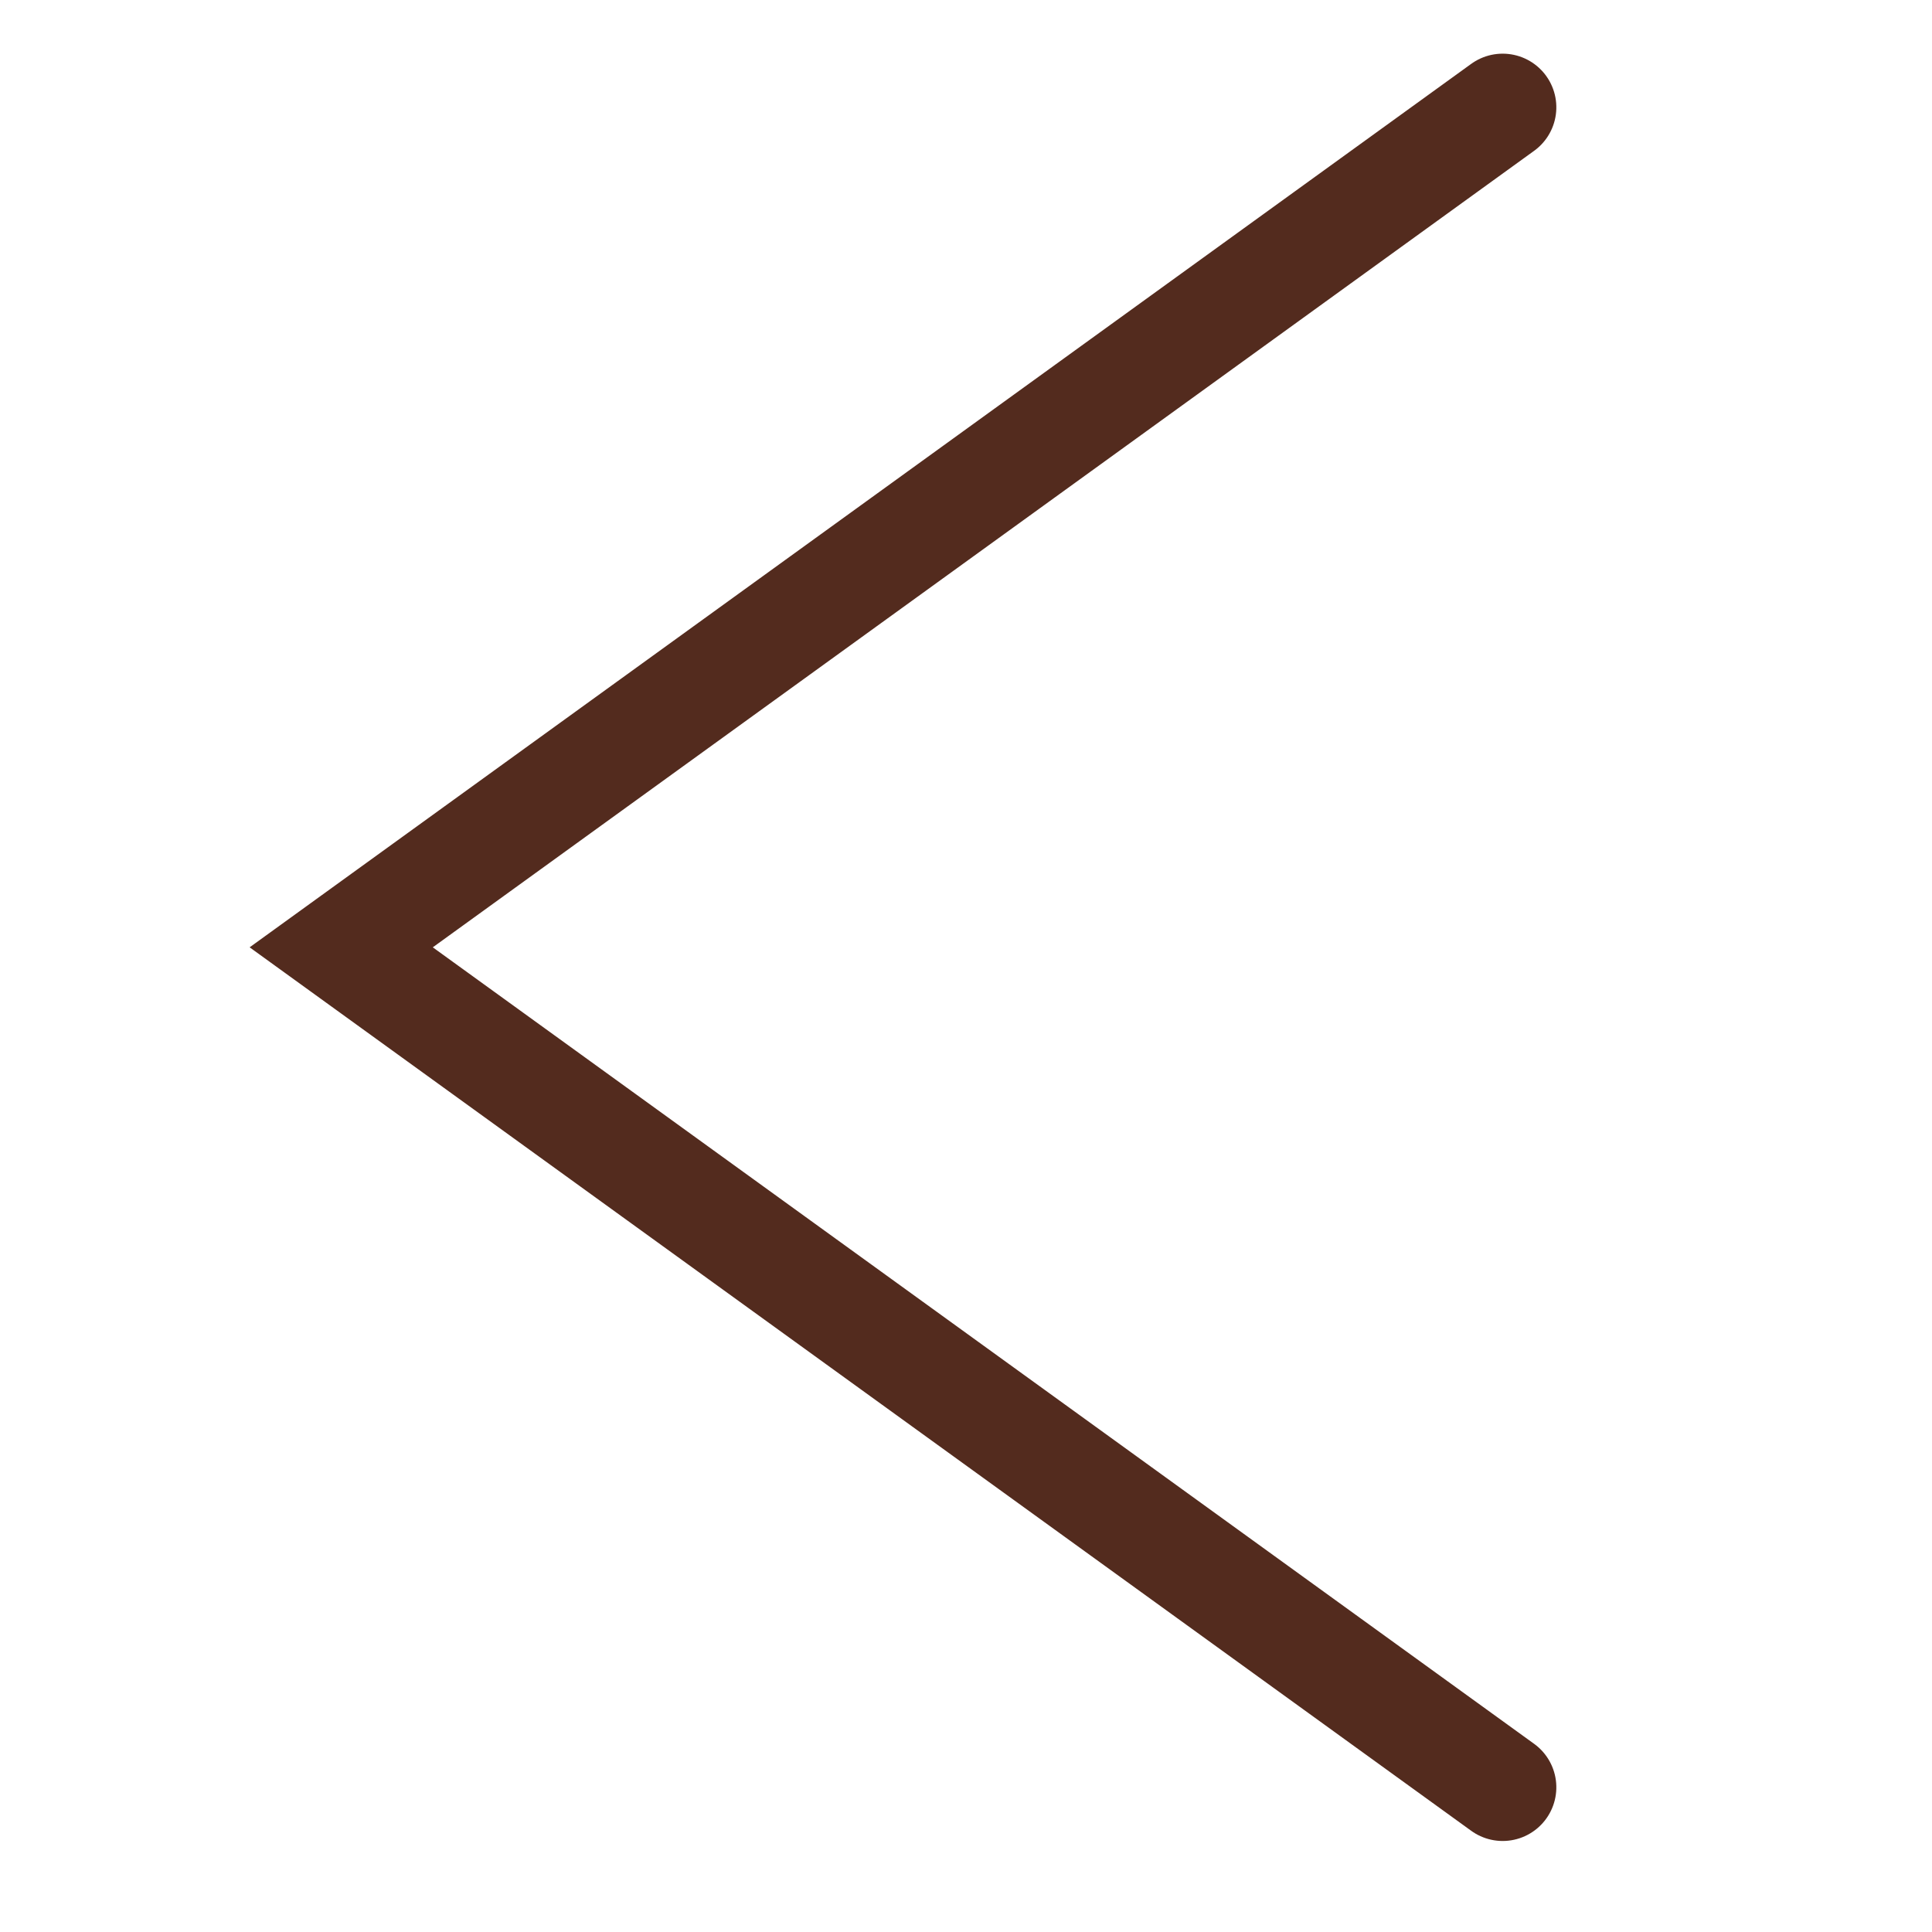 <svg width="18" height="18" viewBox="0 0 18 18" fill="none" xmlns="http://www.w3.org/2000/svg">
<g transform="translate(0,3) rotate(90 9 6)">
<path d="M1 1L8.826 11.821L16.652 1" stroke="#532B1E" stroke-linecap="round"/>
</g>
</svg>

